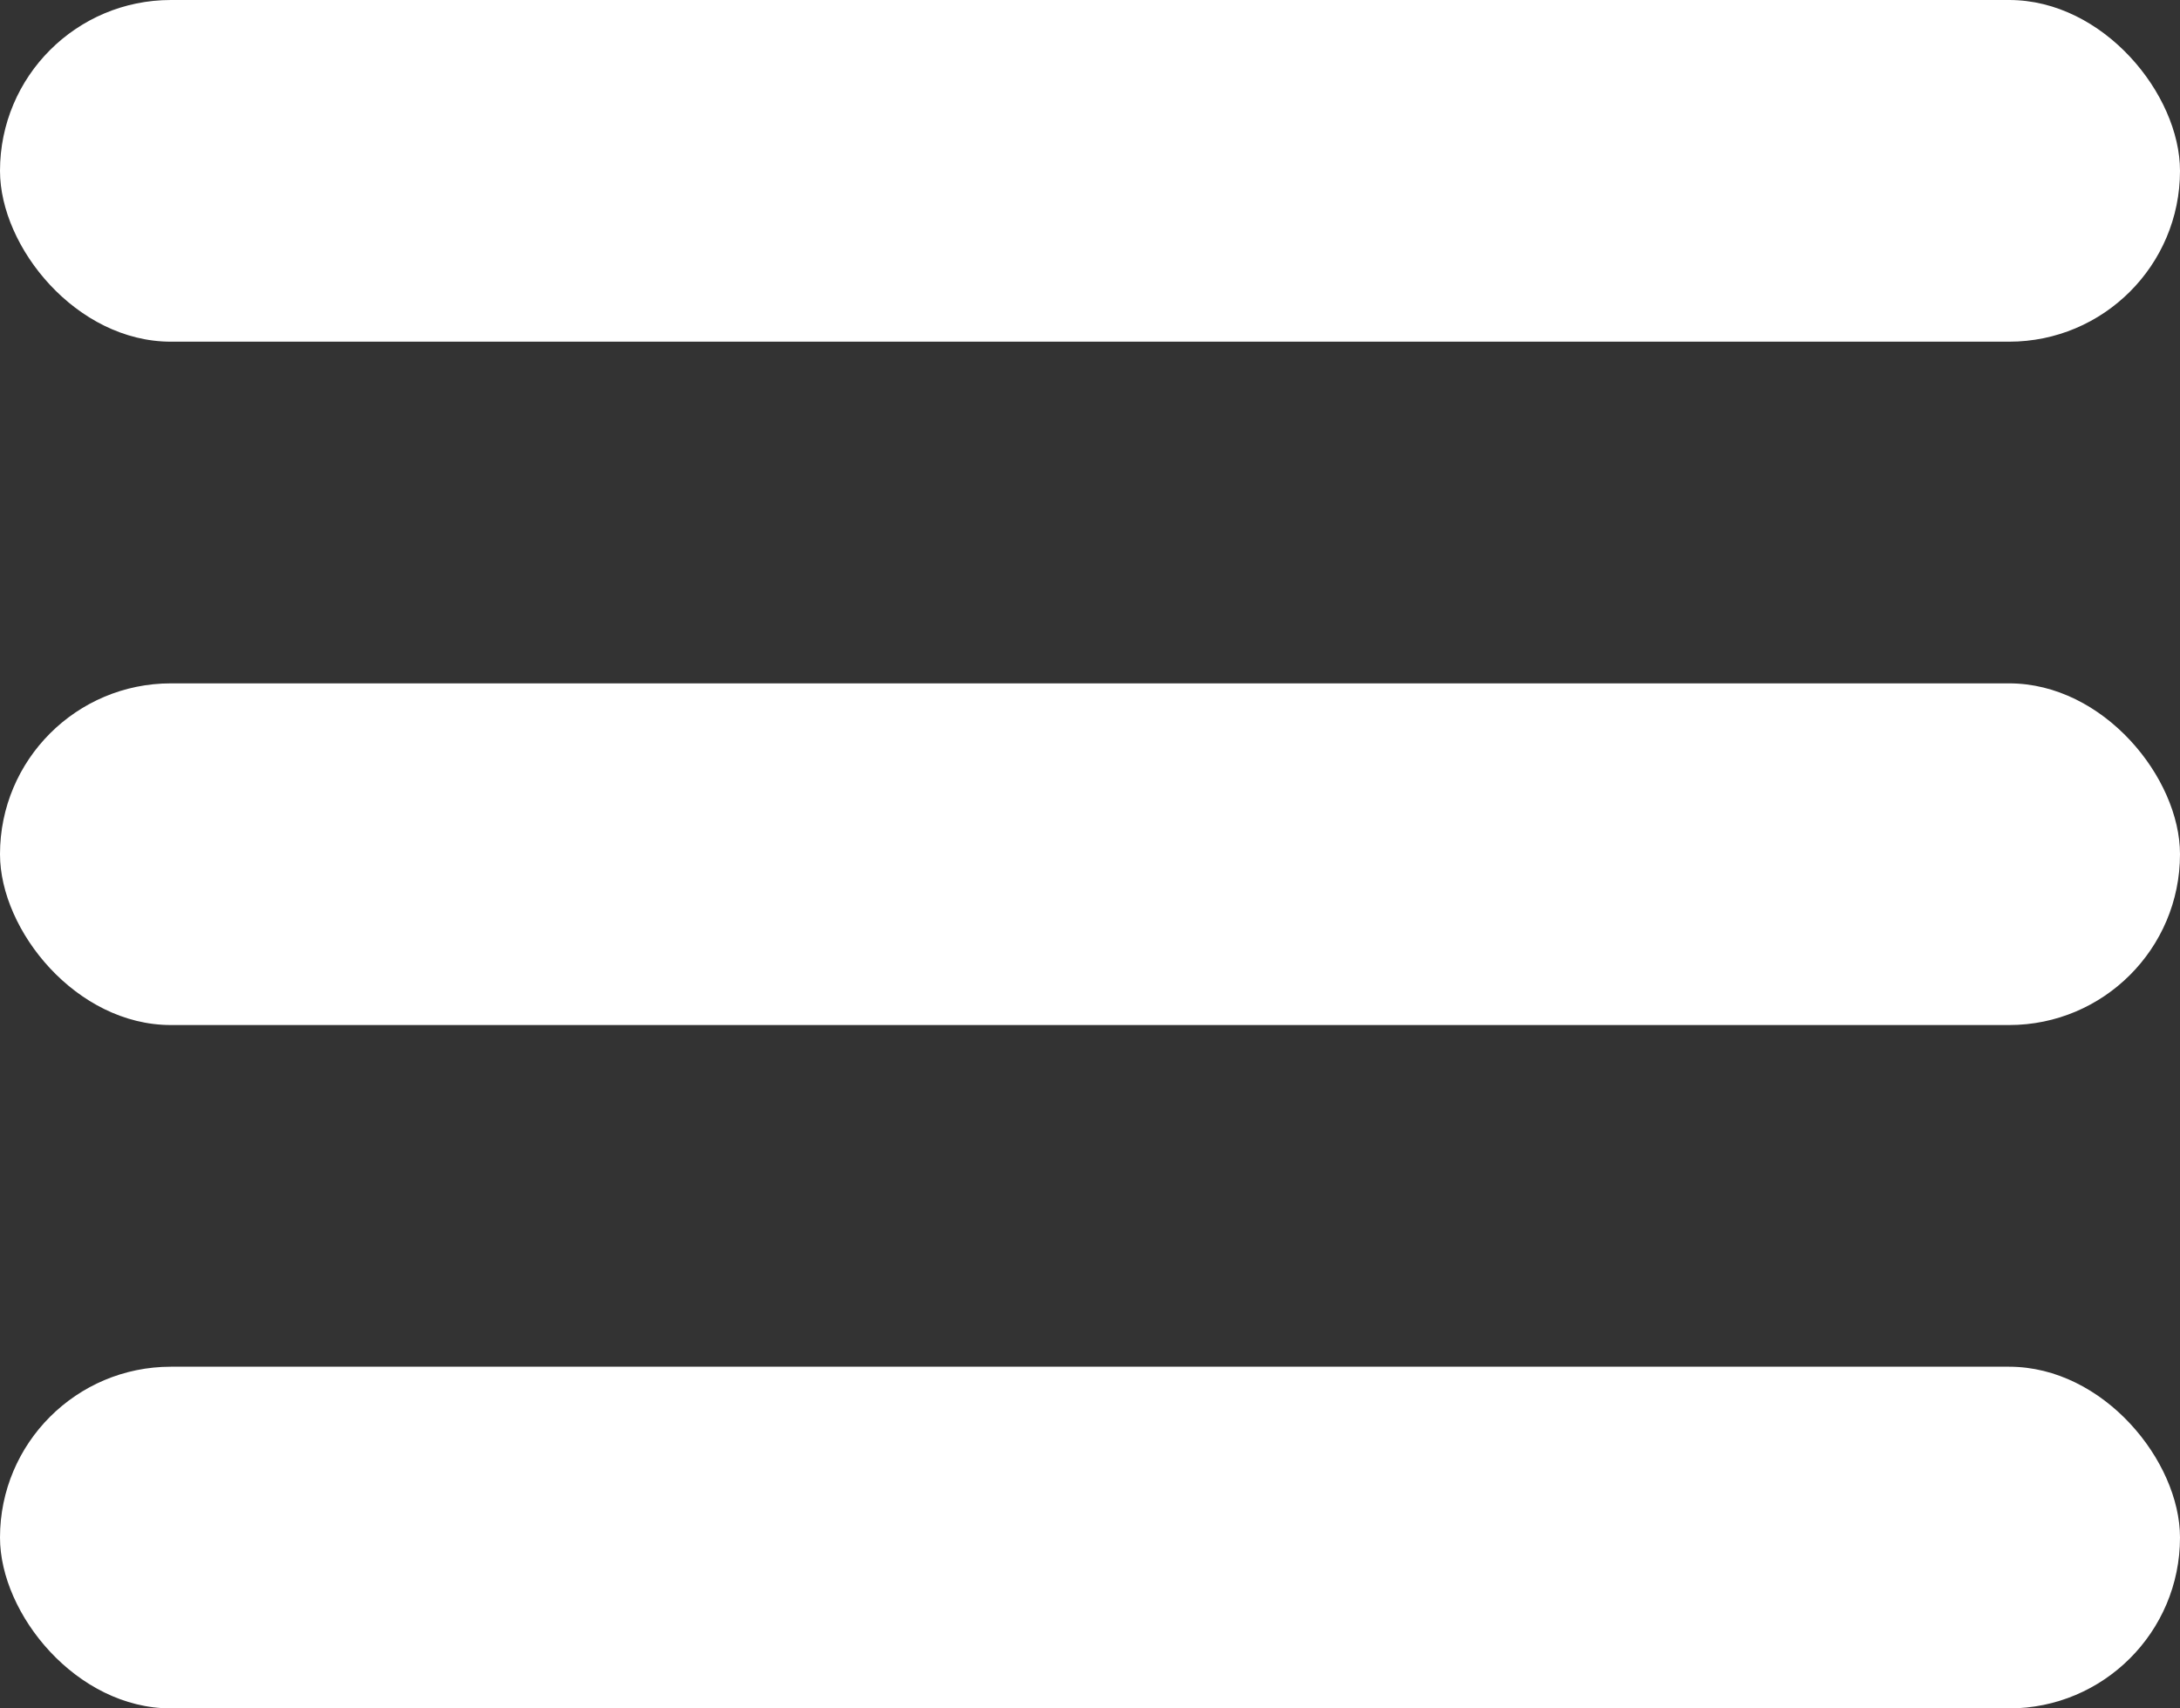 <svg width="37" height="29" viewBox="0 0 37 29" fill="none" xmlns="http://www.w3.org/2000/svg">
<rect x="0" y="0" width="37" height="29" fill="#333333" stroke="none"/>
<rect width="37" height="5.8" rx="2.9" fill="white"/>
<rect y="11.6" width="37" height="5.8" rx="2.9" fill="white"/>
<rect y="23.2" width="37" height="5.8" rx="2.9" fill="white"/>
</svg>
